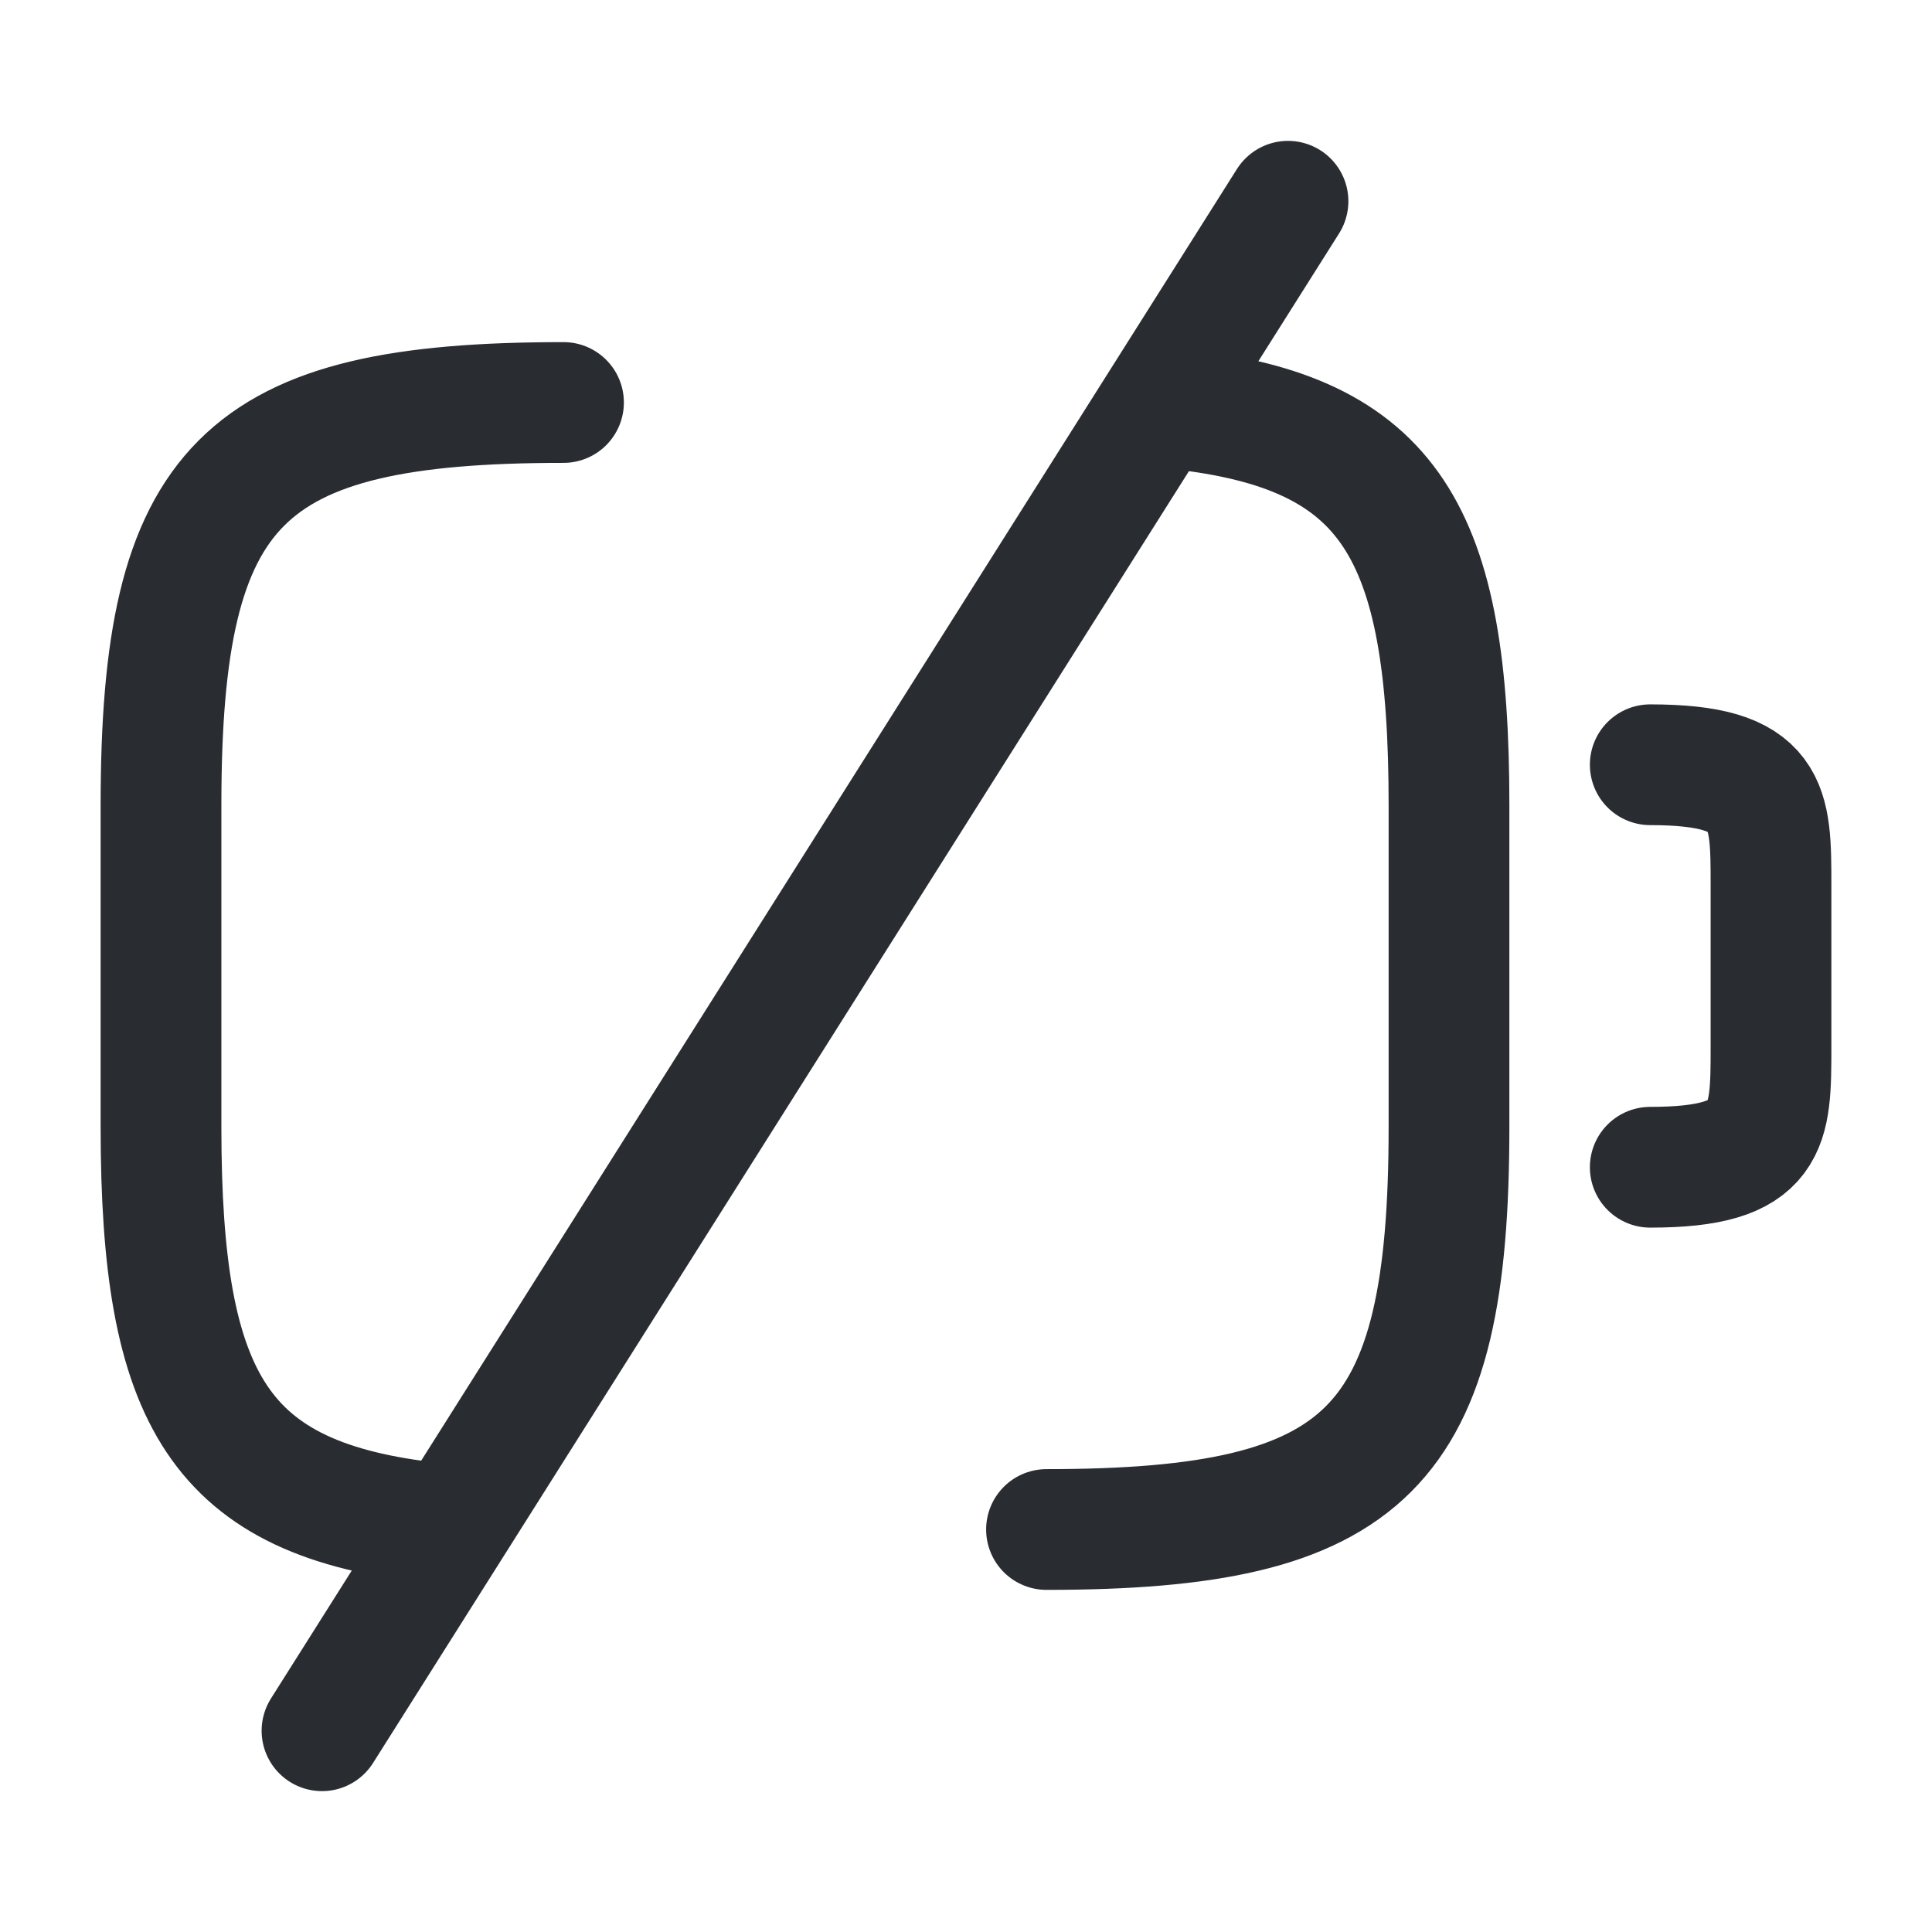 <svg width="24" height="24" fill="none" xmlns="http://www.w3.org/2000/svg"><path d="M20.5 9.5C22 9.5 22 10 22 11v2c0 1 0 1.5-1.5 1.5M4 21.5l12-19M7 5c-4 0-5 1-5 5v4c0 3.4.72 4.63 3.39 4.92M13 19c4 0 5-1 5-5v-4c0-3.39-.72-4.63-3.37-4.92" stroke="#292D32" stroke-width="1.5" stroke-linecap="round" stroke-linejoin="round"/></svg>